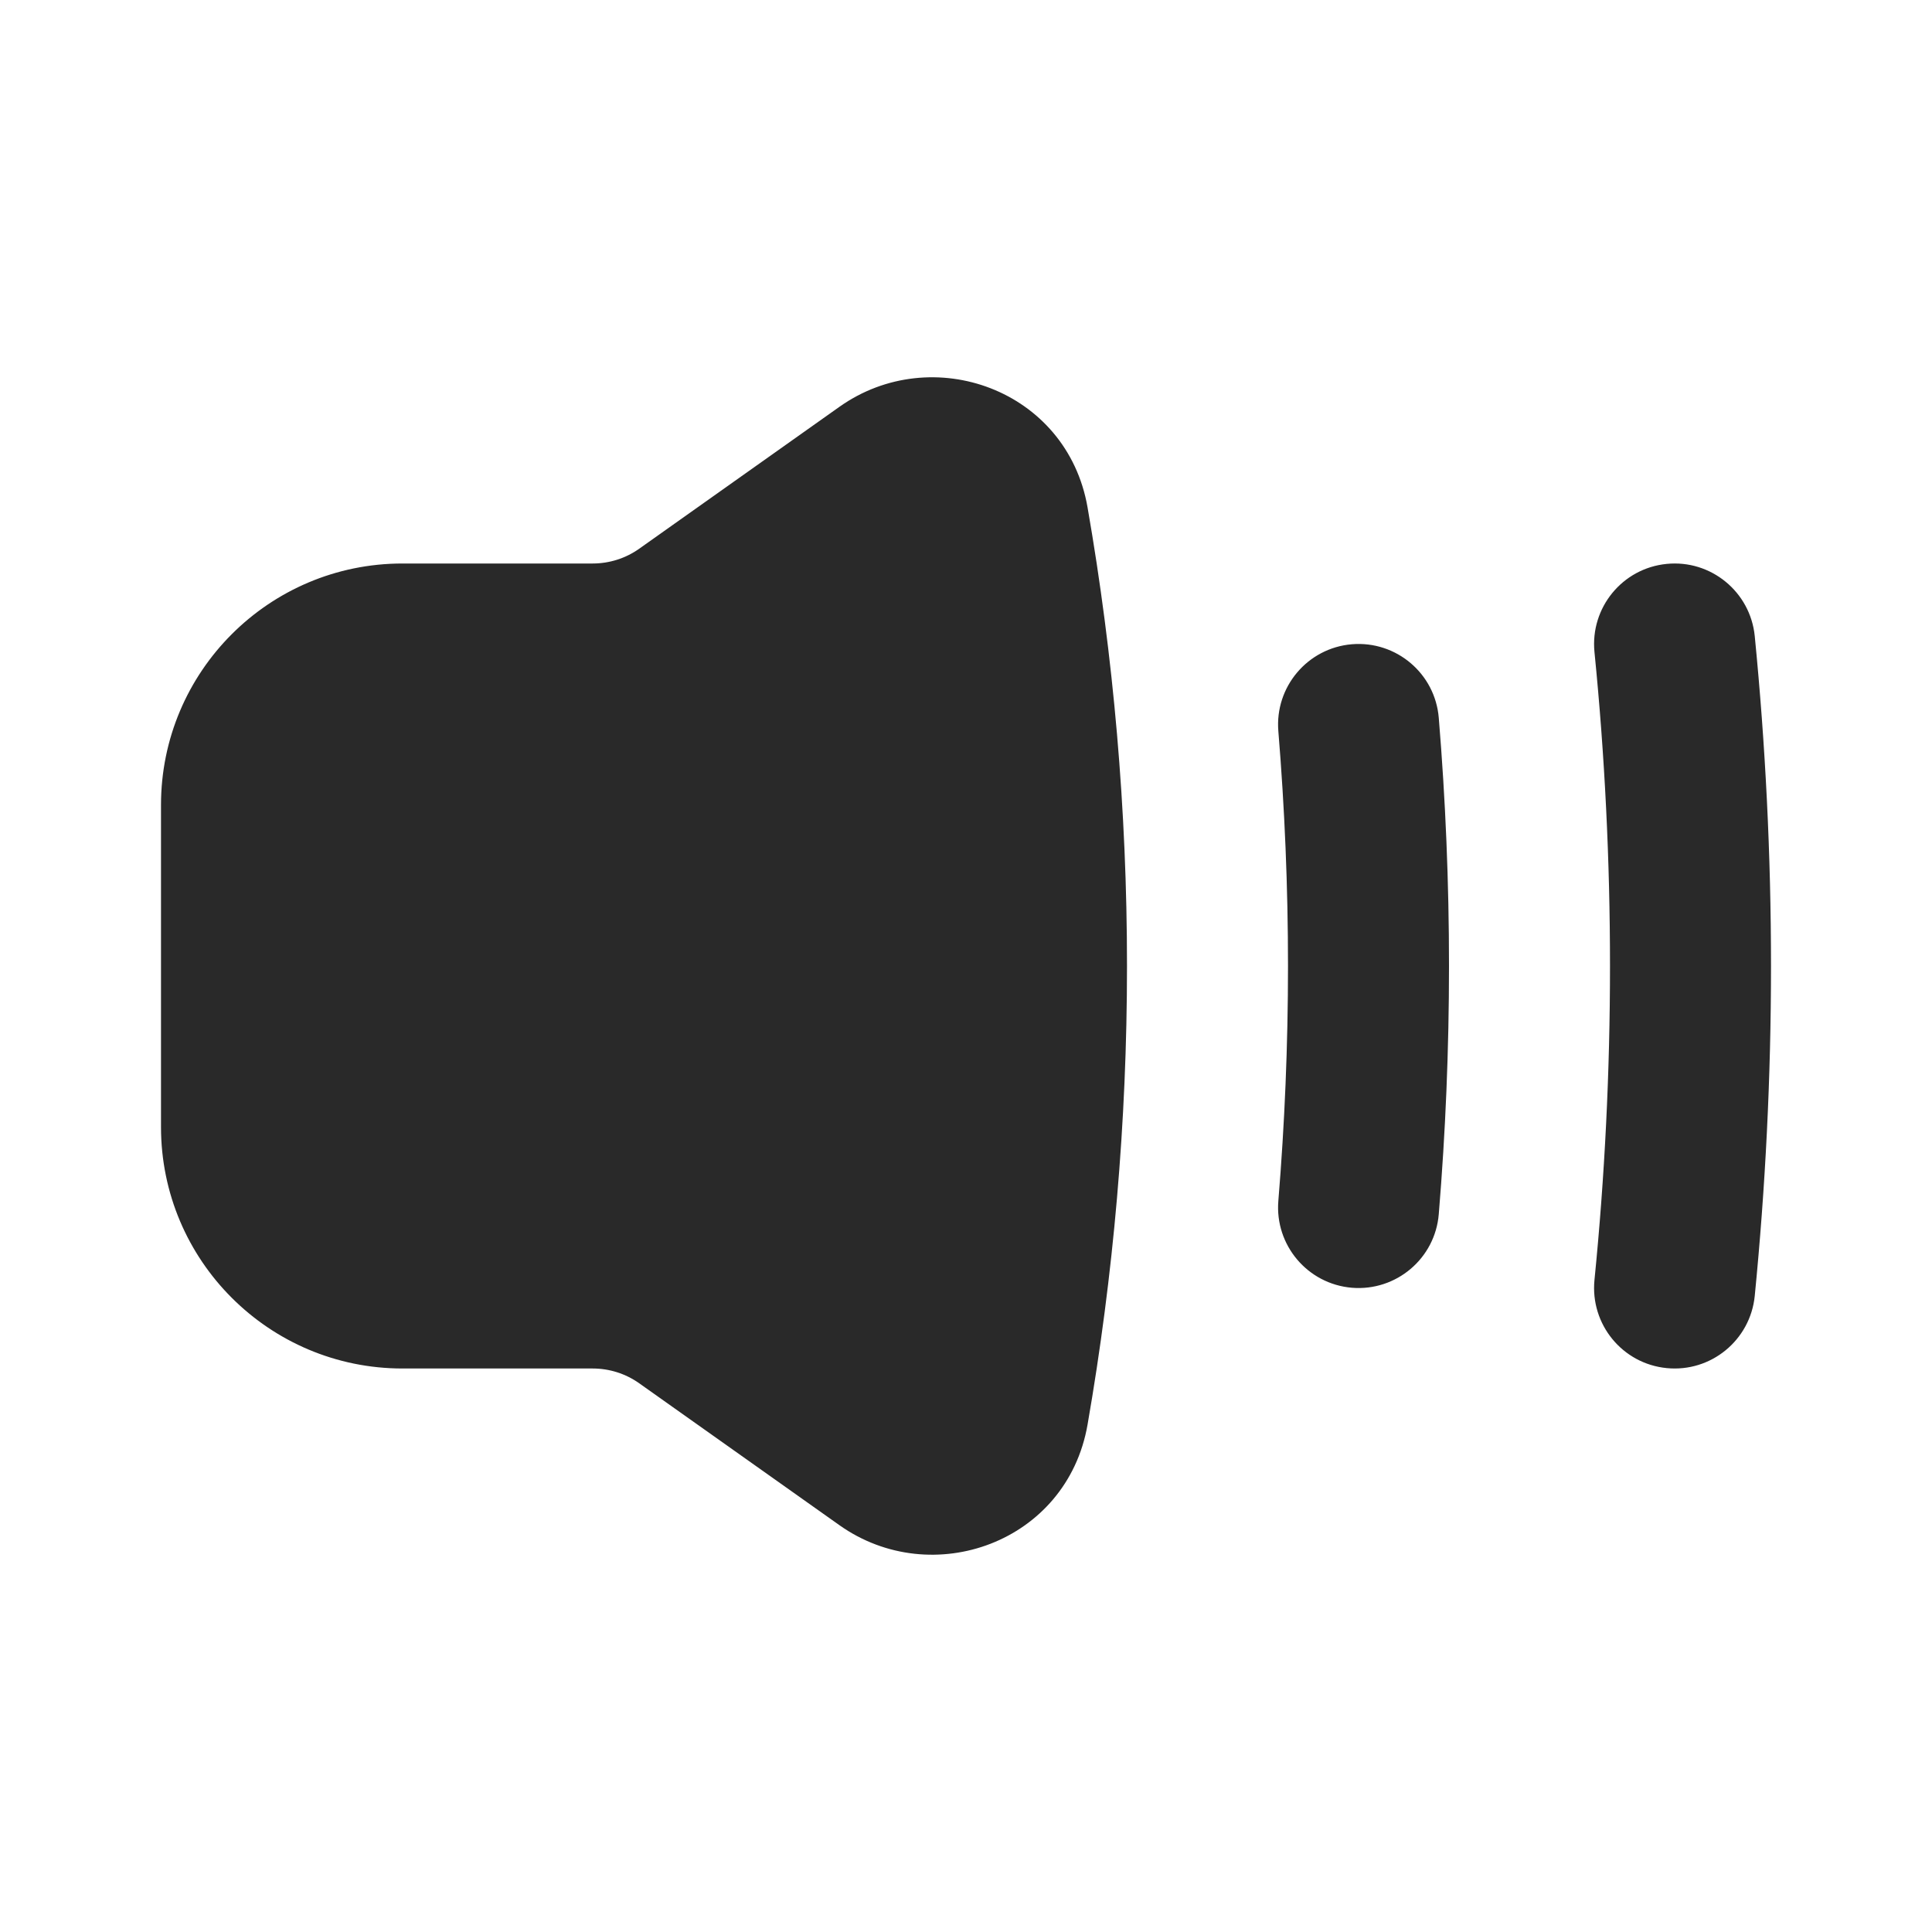 <svg width="24" height="24" viewBox="0 0 24 24" fill="none" xmlns="http://www.w3.org/2000/svg">
<path fill-rule="evenodd" clip-rule="evenodd" d="M13.51 6.303C13.255 4.837 11.578 4.238 10.427 5.054L7.941 6.816C7.772 6.936 7.57 7 7.363 7H5C3.343 7 2 8.343 2 10V14C2 15.657 3.343 17 5 17H7.363C7.57 17 7.772 17.064 7.941 17.184L10.427 18.946C11.578 19.762 13.255 19.163 13.51 17.697C13.832 15.845 14 13.942 14 12C14 10.058 13.832 8.155 13.51 6.303ZM21.798 7.901C21.743 7.352 21.253 6.95 20.704 7.005C20.154 7.059 19.753 7.549 19.807 8.099C19.935 9.382 20 10.683 20 12C20 13.317 19.935 14.618 19.807 15.901C19.753 16.451 20.154 16.941 20.704 16.995C21.253 17.05 21.743 16.648 21.798 16.099C21.931 14.75 22 13.383 22 12C22 10.617 21.931 9.25 21.798 7.901ZM17.873 8.918C17.828 8.367 17.345 7.958 16.794 8.003C16.244 8.049 15.835 8.532 15.88 9.082C15.959 10.044 16 11.017 16 12C16 12.983 15.959 13.956 15.88 14.918C15.835 15.468 16.244 15.951 16.794 15.997C17.345 16.042 17.828 15.633 17.873 15.082C17.957 14.066 18 13.038 18 12C18 10.962 17.957 9.934 17.873 8.918Z" fill="#292929"/>
</svg>
